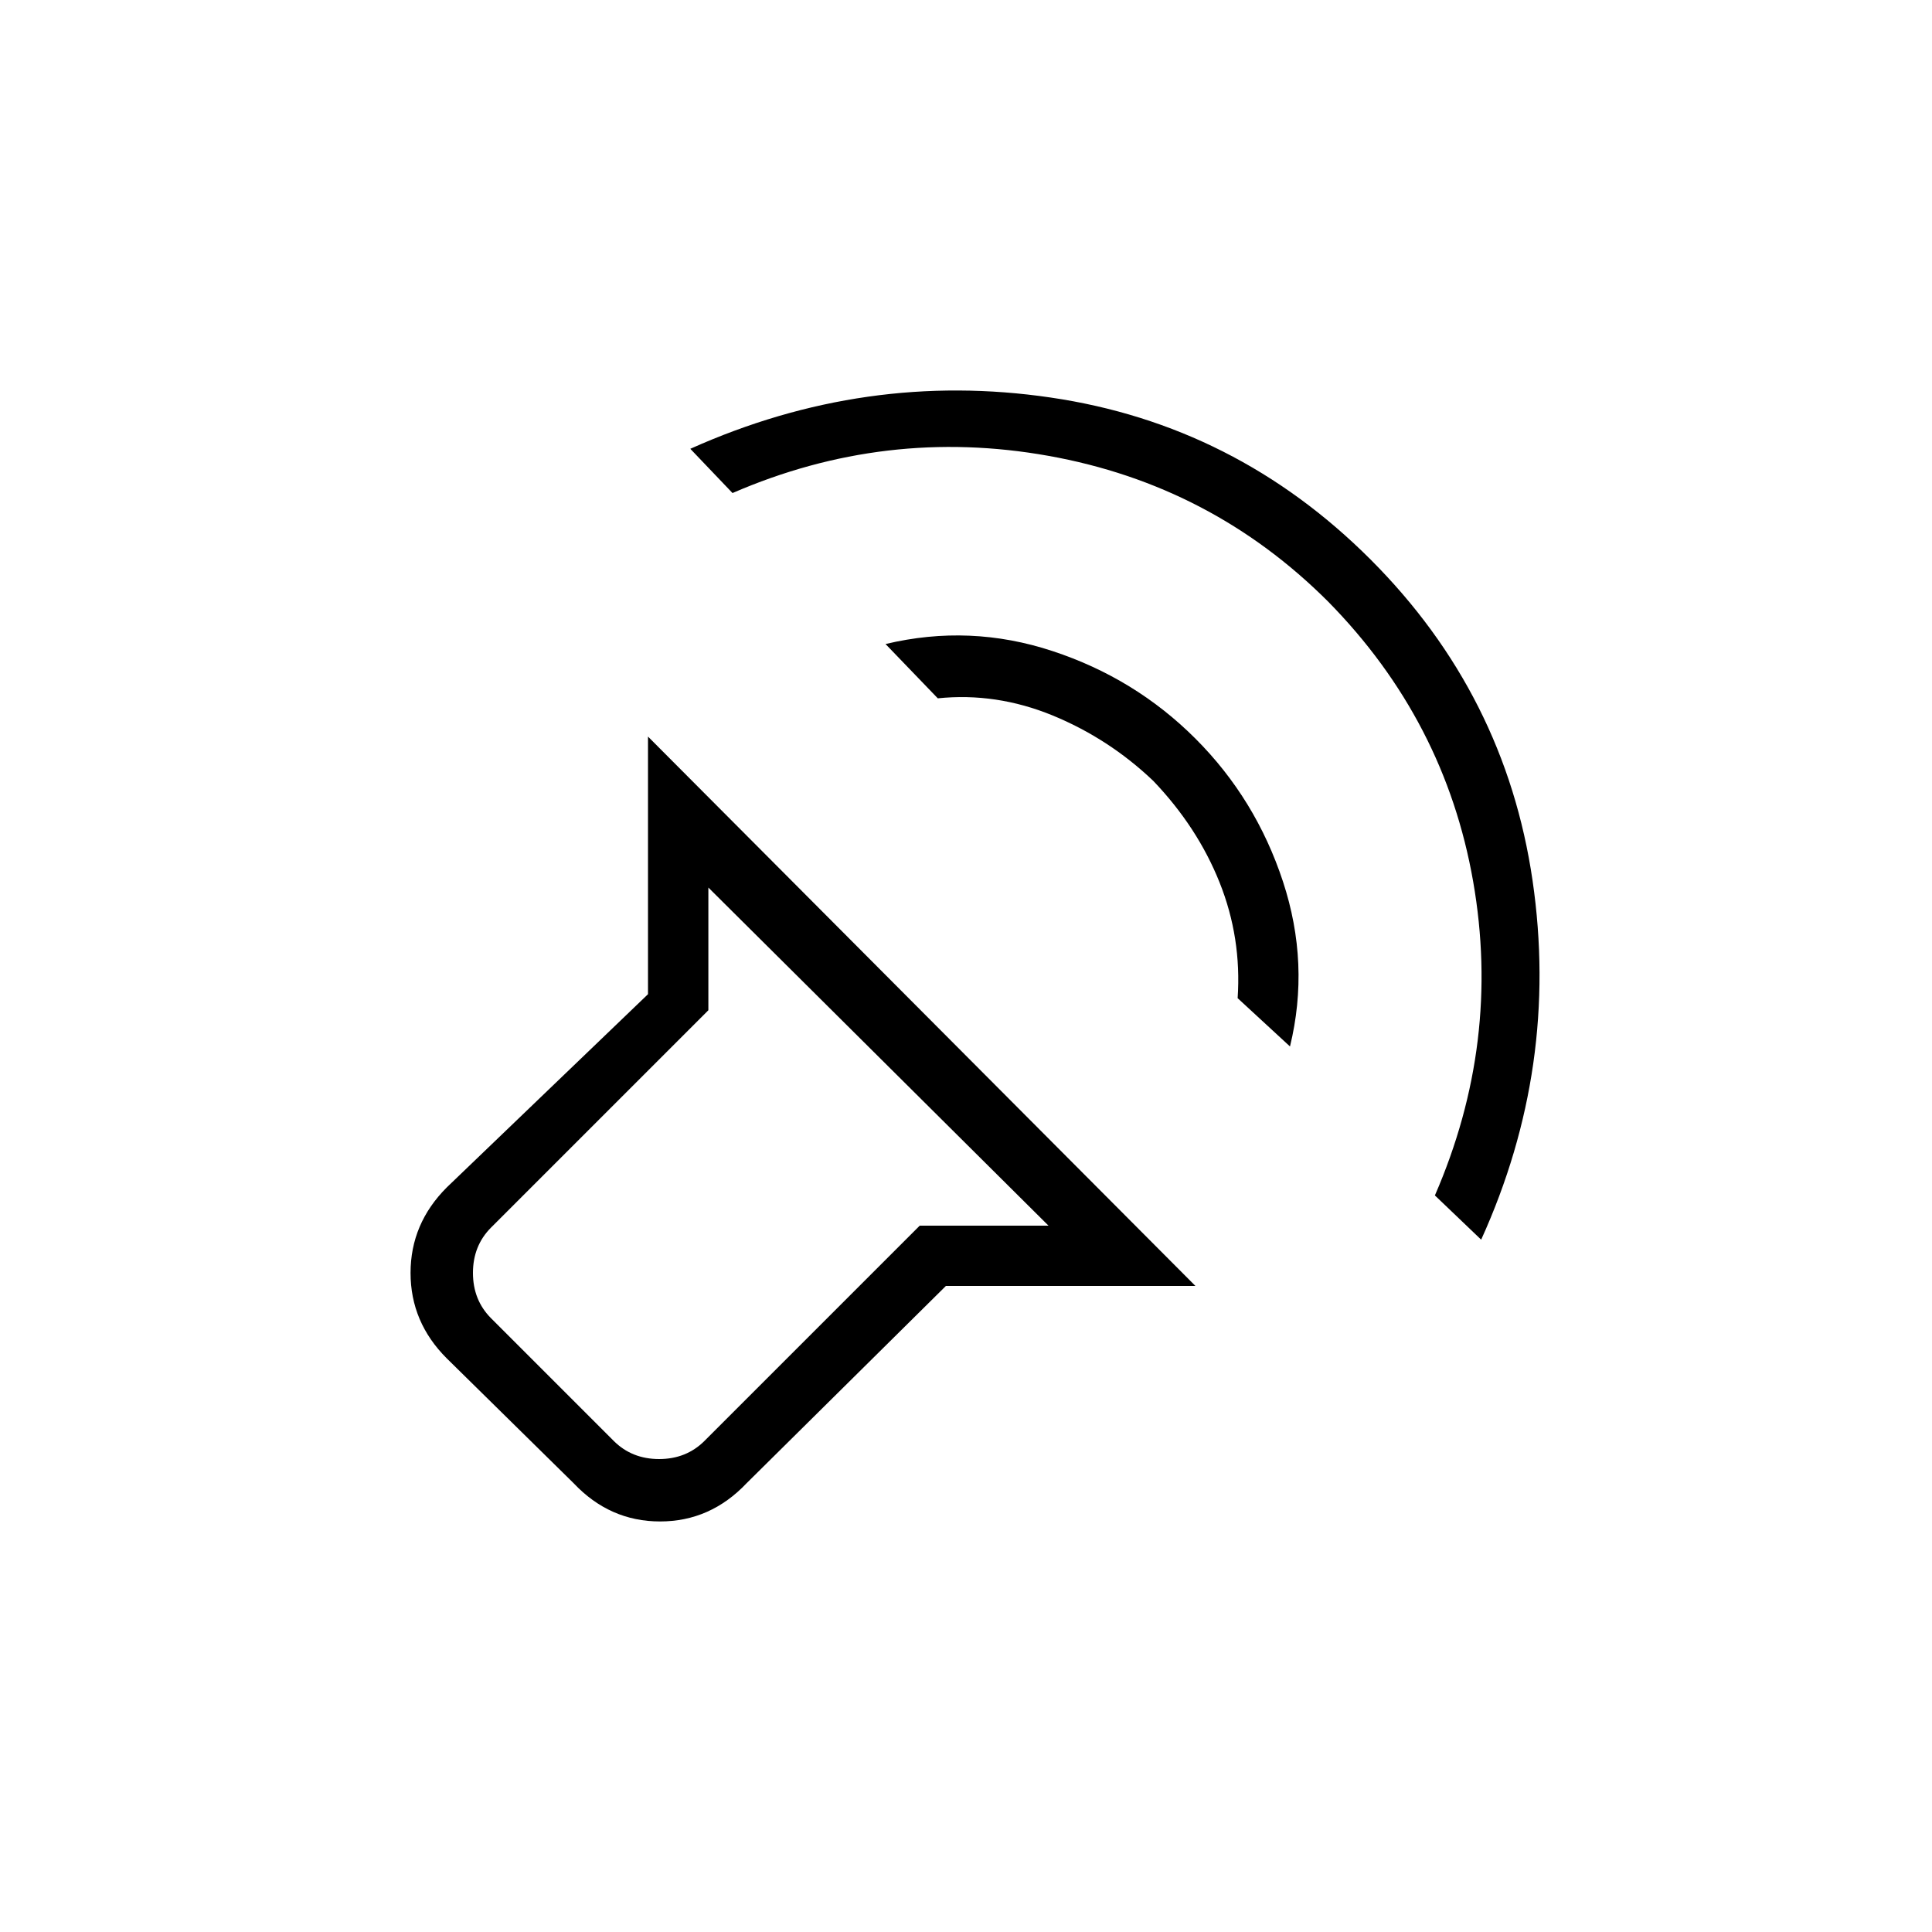 <svg xmlns="http://www.w3.org/2000/svg" height="20" width="20"><path d="M12.375 13.312H9.792L7.729 15.354Q7.354 15.75 6.833 15.75Q6.312 15.75 5.938 15.354L4.625 14.062Q4.25 13.688 4.25 13.177Q4.25 12.667 4.625 12.292L6.708 10.292V7.625ZM10.854 12.688 7.333 9.188V10.458L5.083 12.708Q4.896 12.896 4.896 13.177Q4.896 13.458 5.083 13.646L6.354 14.917Q6.542 15.104 6.823 15.104Q7.104 15.104 7.292 14.917L9.521 12.688ZM7.146 4.646Q8.958 3.833 10.875 4.115Q12.792 4.396 14.188 5.792Q15.583 7.188 15.865 9.115Q16.146 11.042 15.333 12.833L14.854 12.375Q15.542 10.792 15.25 9.125Q14.958 7.458 13.75 6.229Q12.542 5.021 10.854 4.719Q9.167 4.417 7.583 5.104ZM9.167 6.667Q10.042 6.458 10.896 6.74Q11.75 7.021 12.375 7.646Q13 8.271 13.281 9.125Q13.562 9.979 13.354 10.833L12.812 10.333Q12.854 9.708 12.625 9.135Q12.396 8.562 11.938 8.083Q11.479 7.646 10.896 7.406Q10.312 7.167 9.708 7.229Z"/></svg>